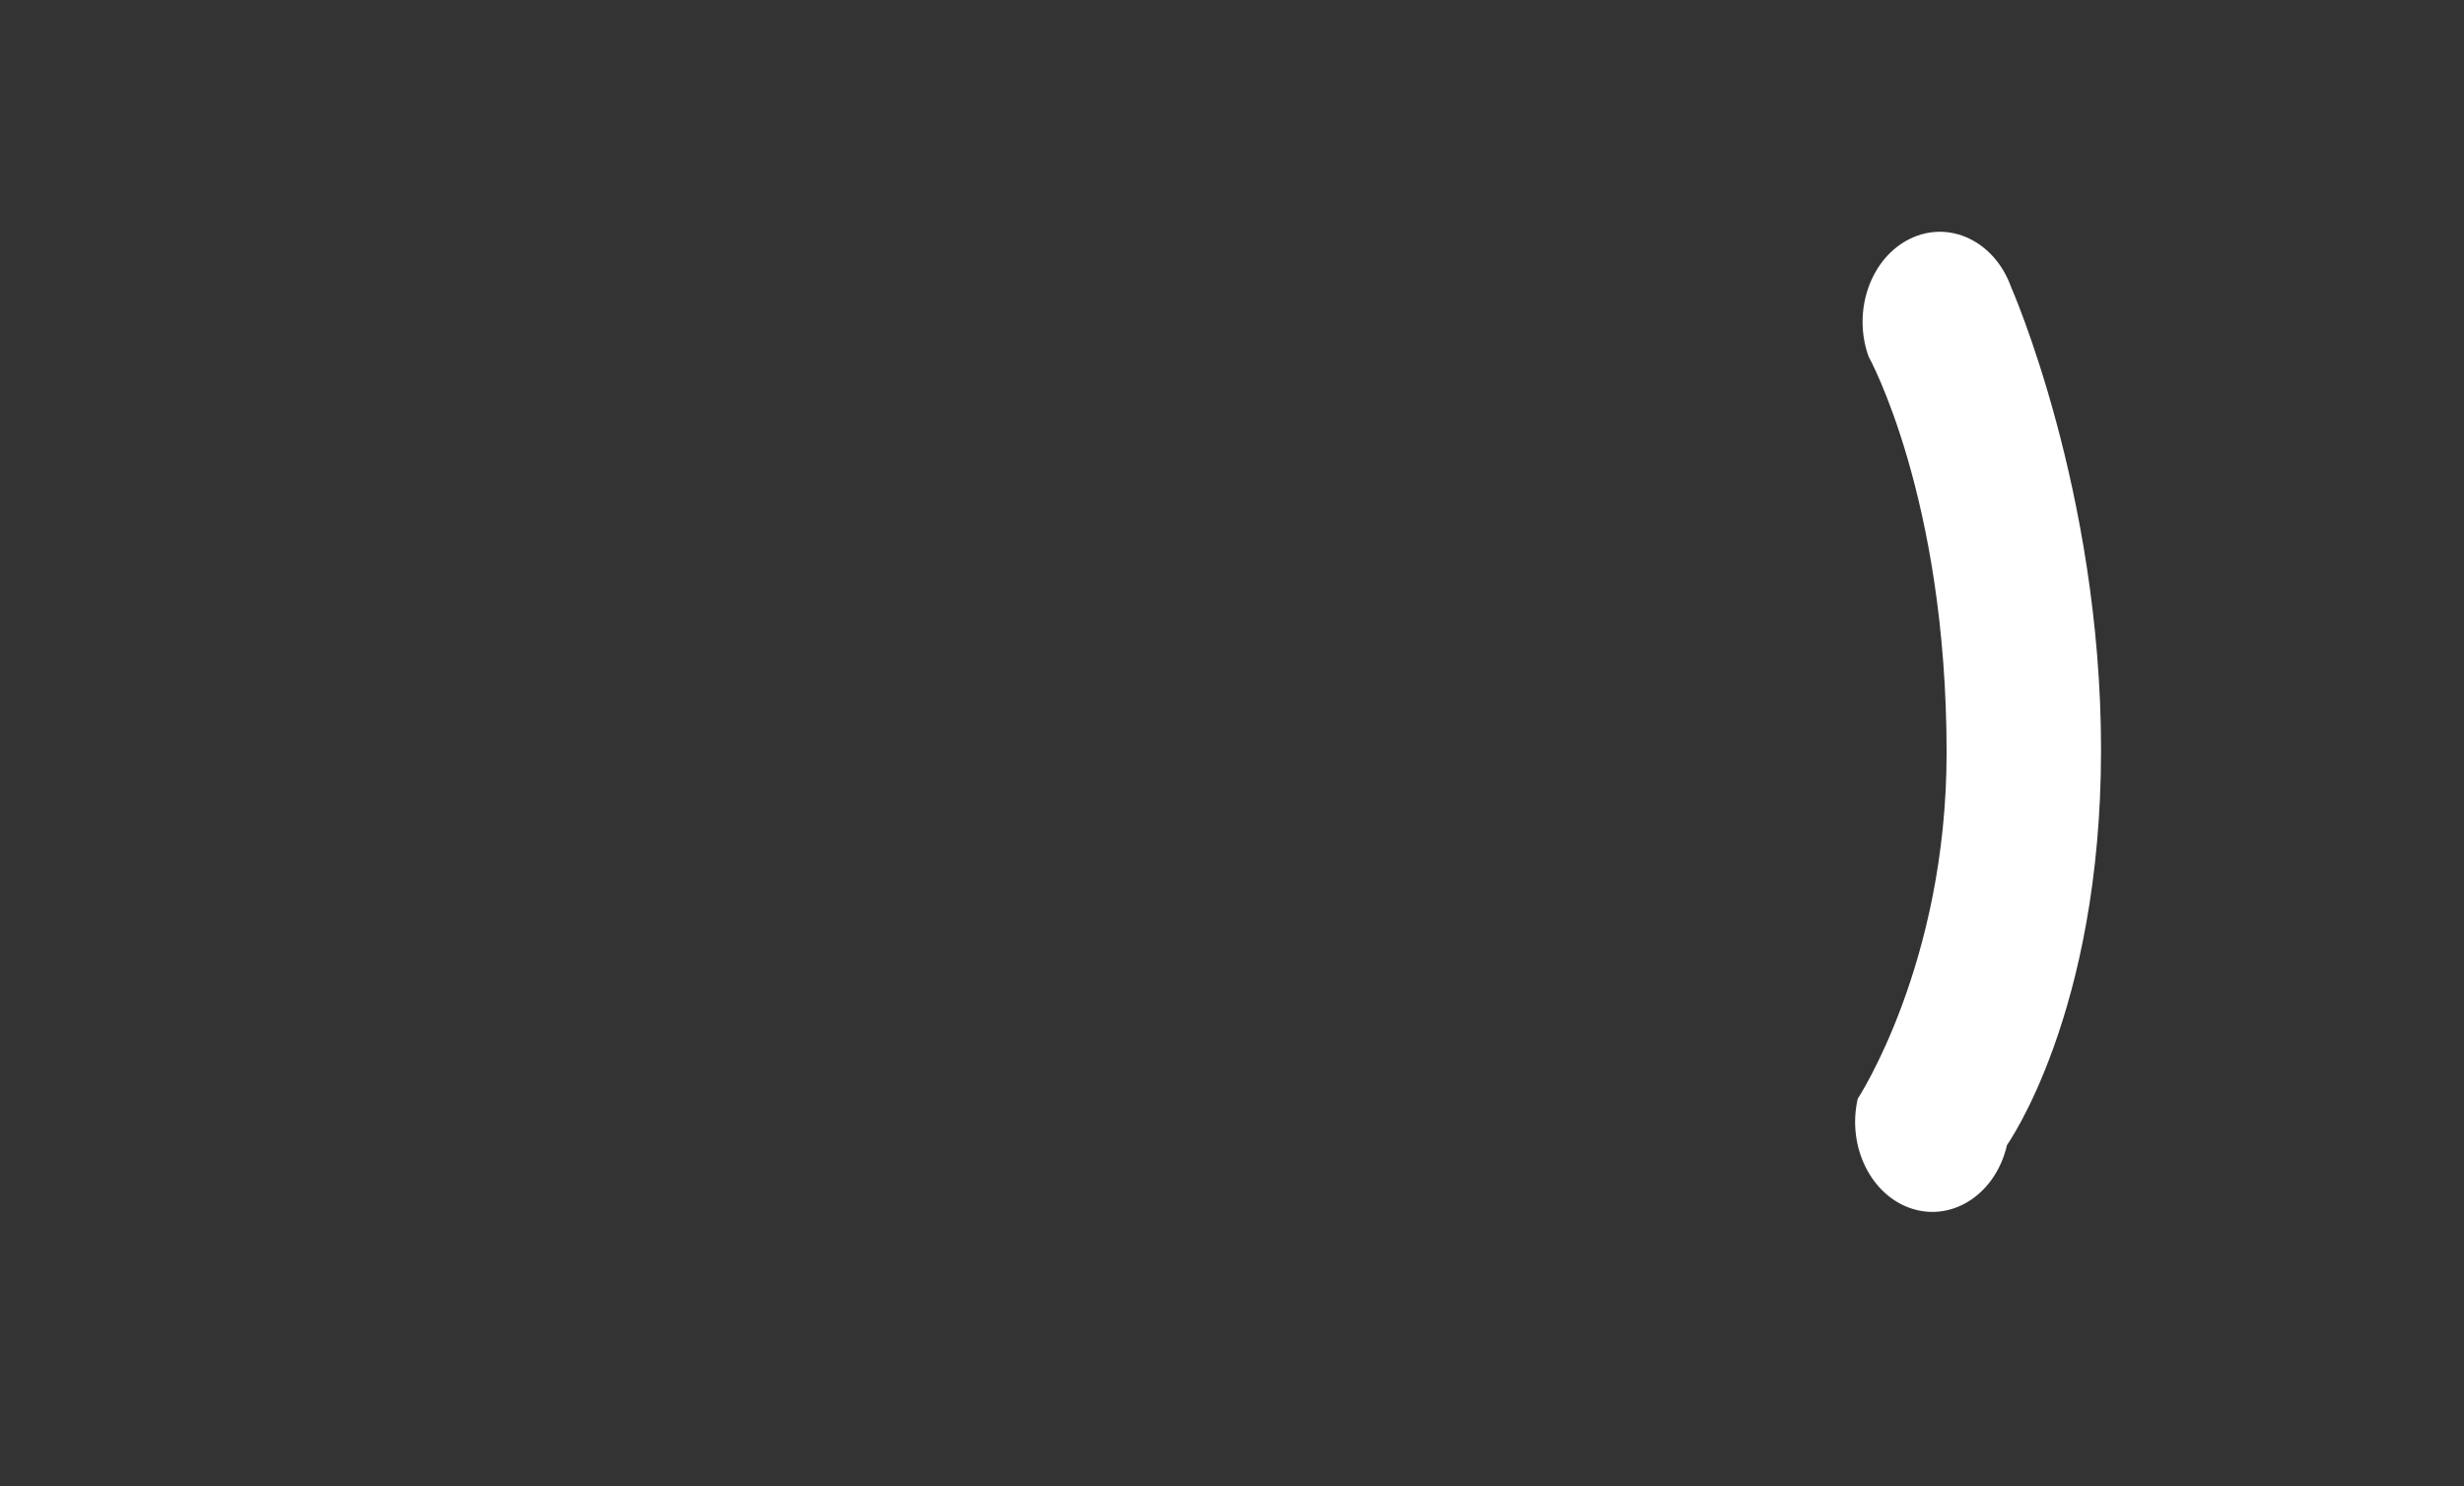 <?xml version="1.0" encoding="utf-8"?>
<!-- Generator: Adobe Illustrator 16.2.0, SVG Export Plug-In . SVG Version: 6.00 Build 0)  -->
<!DOCTYPE svg PUBLIC "-//W3C//DTD SVG 1.1//EN" "http://www.w3.org/Graphics/SVG/1.1/DTD/svg11.dtd">
<svg version="1.1" id="Layer_1" xmlns="http://www.w3.org/2000/svg" xmlns:xlink="http://www.w3.org/1999/xlink" x="0px" y="0px"
	 width="128px" height="77.213px" viewBox="0 0 128 77.213" enable-background="new 0 0 128 77.213" xml:space="preserve">
<rect x="0" y="0" width="128" height="77.213" fill="#333333" stroke="none"/>
<path id="volume" display="none" fill-rule="evenodd" clip-rule="evenodd" fill="#FFFFFF" d="M23.94,55.049V25.117L53.873,1.17
	v71.839L23.94,55.049z M0,50.101c0-3.85,0-17.03,0-20.024c0-2.993,5.115-5.129,5.115-5.129h12.798V55.23H2.558
	C2.558,55.23,0,53.947,0,50.101z"/>
<path id="low" display="none" fill-rule="evenodd" clip-rule="evenodd" fill="#FFFFFF" d="M85.183,24.095
	c2.044-0.996,4.393,0.129,5.248,2.512c0,0,1.895,6.226,1.895,10.484s-2.107,10.712-2.107,10.712
	c-1.896,2.861-2.768,3.98-4.908,3.316c-2.142-0.665-1.41-5.564-0.839-8.059c0,0,1.529-3.379,1.529-7.045
	S83.139,25.092,85.183,24.095z"/>
<path id="medium" fill-rule="evenodd" clip-rule="evenodd" fill="#FFFFFF" d="M99.225,12.405c2.042-0.996,4.393,0.128,5.248,2.511
	c0,0,4.672,10.582,4.672,24.048c0,13.673-4.886,20.53-4.886,20.53c-0.57,2.496-2.768,3.98-4.908,3.316
	c-2.141-0.666-3.416-3.226-2.845-5.722c0,0,4.616-7.023,4.616-17.978c0-13.295-4.053-20.587-4.053-20.587
	C96.214,16.141,97.178,13.401,99.225,12.405z"/>
<path id="high" display="none" fill-rule="evenodd" clip-rule="evenodd" fill="#FFFFFF" d="M112.841,0.155
	c2.143-0.656,4.336,0.835,4.9,3.332c0,0,9.455,17.736,9.455,35.477c0,17.326-8.336,34.417-8.336,34.417
	c-0.4,2.541-2.491,4.222-4.67,3.755c-2.18-0.465-3.622-2.903-3.222-5.443c0,0,8.206-15.306,8.206-32.582
	c0-17.789-9.192-33.243-9.192-33.243C109.419,3.369,110.699,0.812,112.841,0.155z"/>
<path id="mute" display="none" fill-rule="evenodd" clip-rule="evenodd" fill="#FFFFFF" d="M127.165,54.023l-8.465,8.465
	l-16.934-16.933L84.832,62.488l-8.465-8.465L93.3,37.09L76.367,20.157l8.465-8.465l16.934,16.933L118.7,11.691l8.465,8.465
	L110.23,37.09L127.165,54.023z"/>
</svg>
